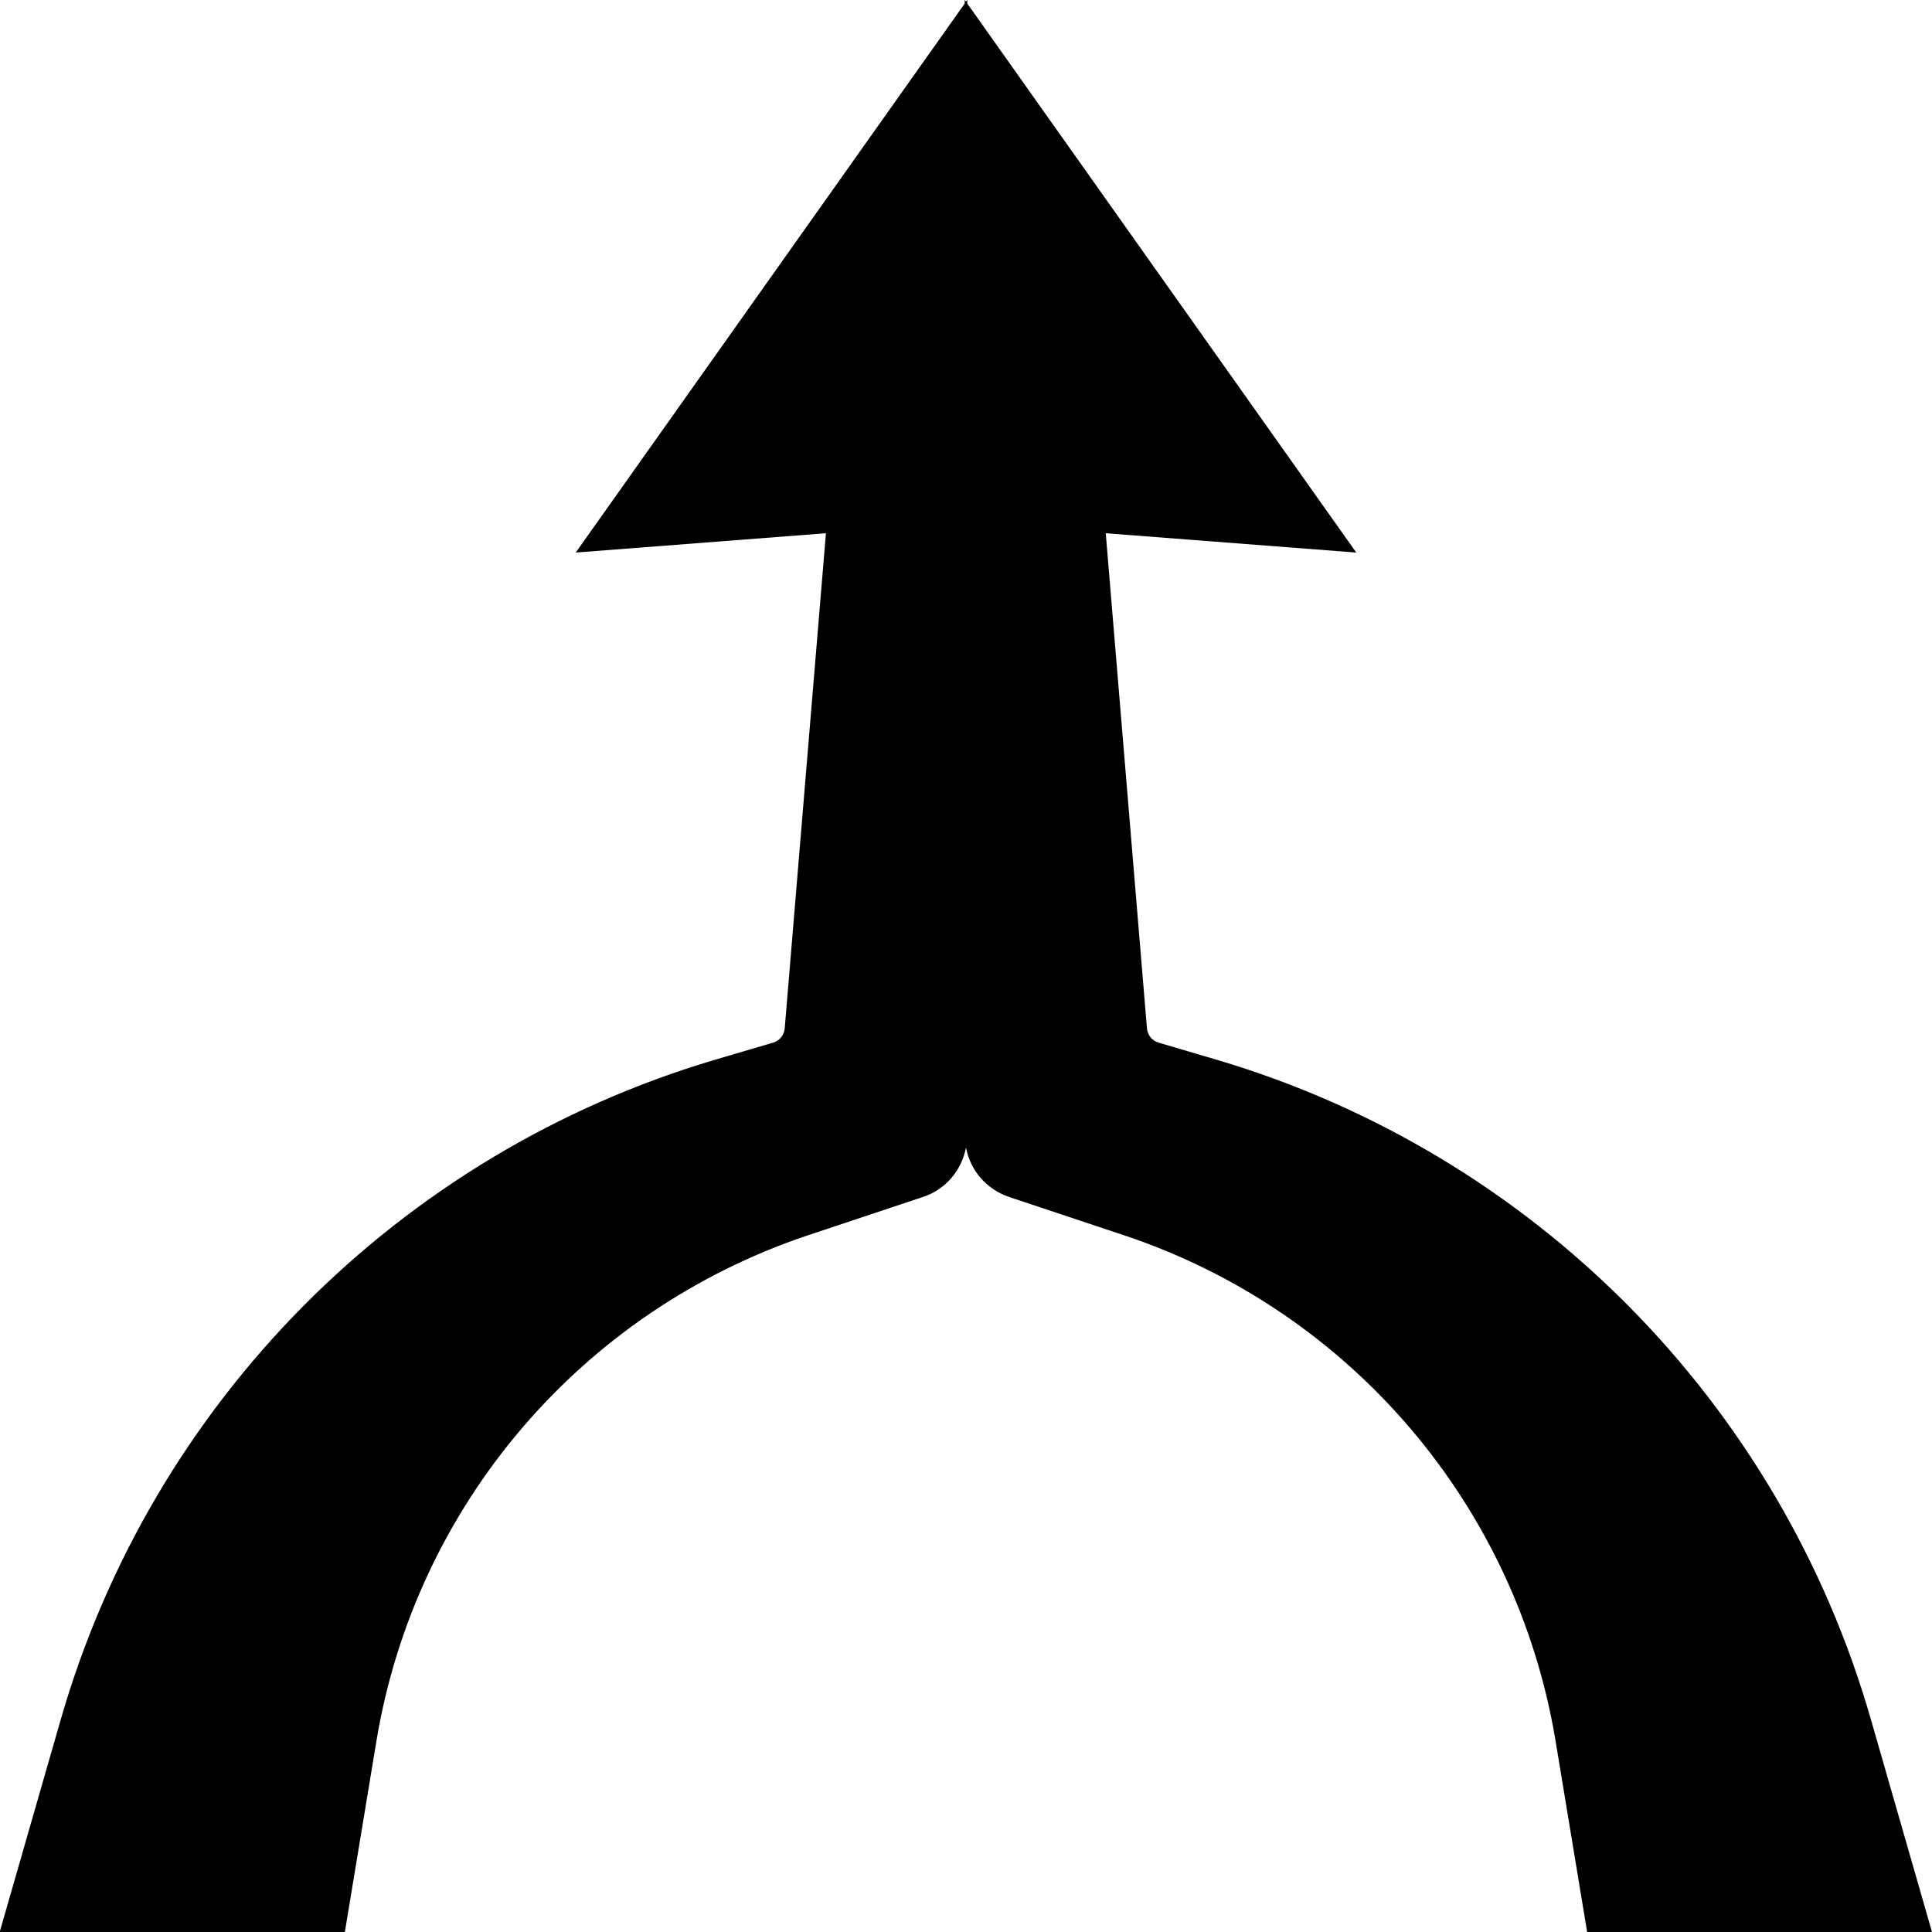 <?xml version="1.0" encoding="UTF-8"?><svg id="arrow" xmlns="http://www.w3.org/2000/svg" viewBox="0 0 60 60"><defs><style>.cls-1{fill:none;}</style></defs><rect class="cls-1" width="60" height="60"/><path d="M58.1,53.39c-2.83-9.85-10.49-17.57-20.32-20.48l-1.8-.53c-.2-.06-.34-.23-.36-.44l-1.28-15.38,7.78,.6L30.04,.11v-.11l-.04,.05-.04-.05V.11l-12.08,17.05h0l7.77-.6-1.28,15.38c-.02,.21-.16,.38-.36,.44l-1.8,.53c-9.82,2.91-17.48,10.63-20.32,20.48l-1.9,6.61H10.71l.98-5.93c1.21-7.31,6.36-13.34,13.38-15.7l3.6-1.2c.7-.23,1.19-.82,1.33-1.53,.13,.7,.63,1.29,1.33,1.53l3.6,1.2c7.02,2.35,12.17,8.39,13.38,15.7l.98,5.93h10.71l-1.9-6.61Z"/></svg>